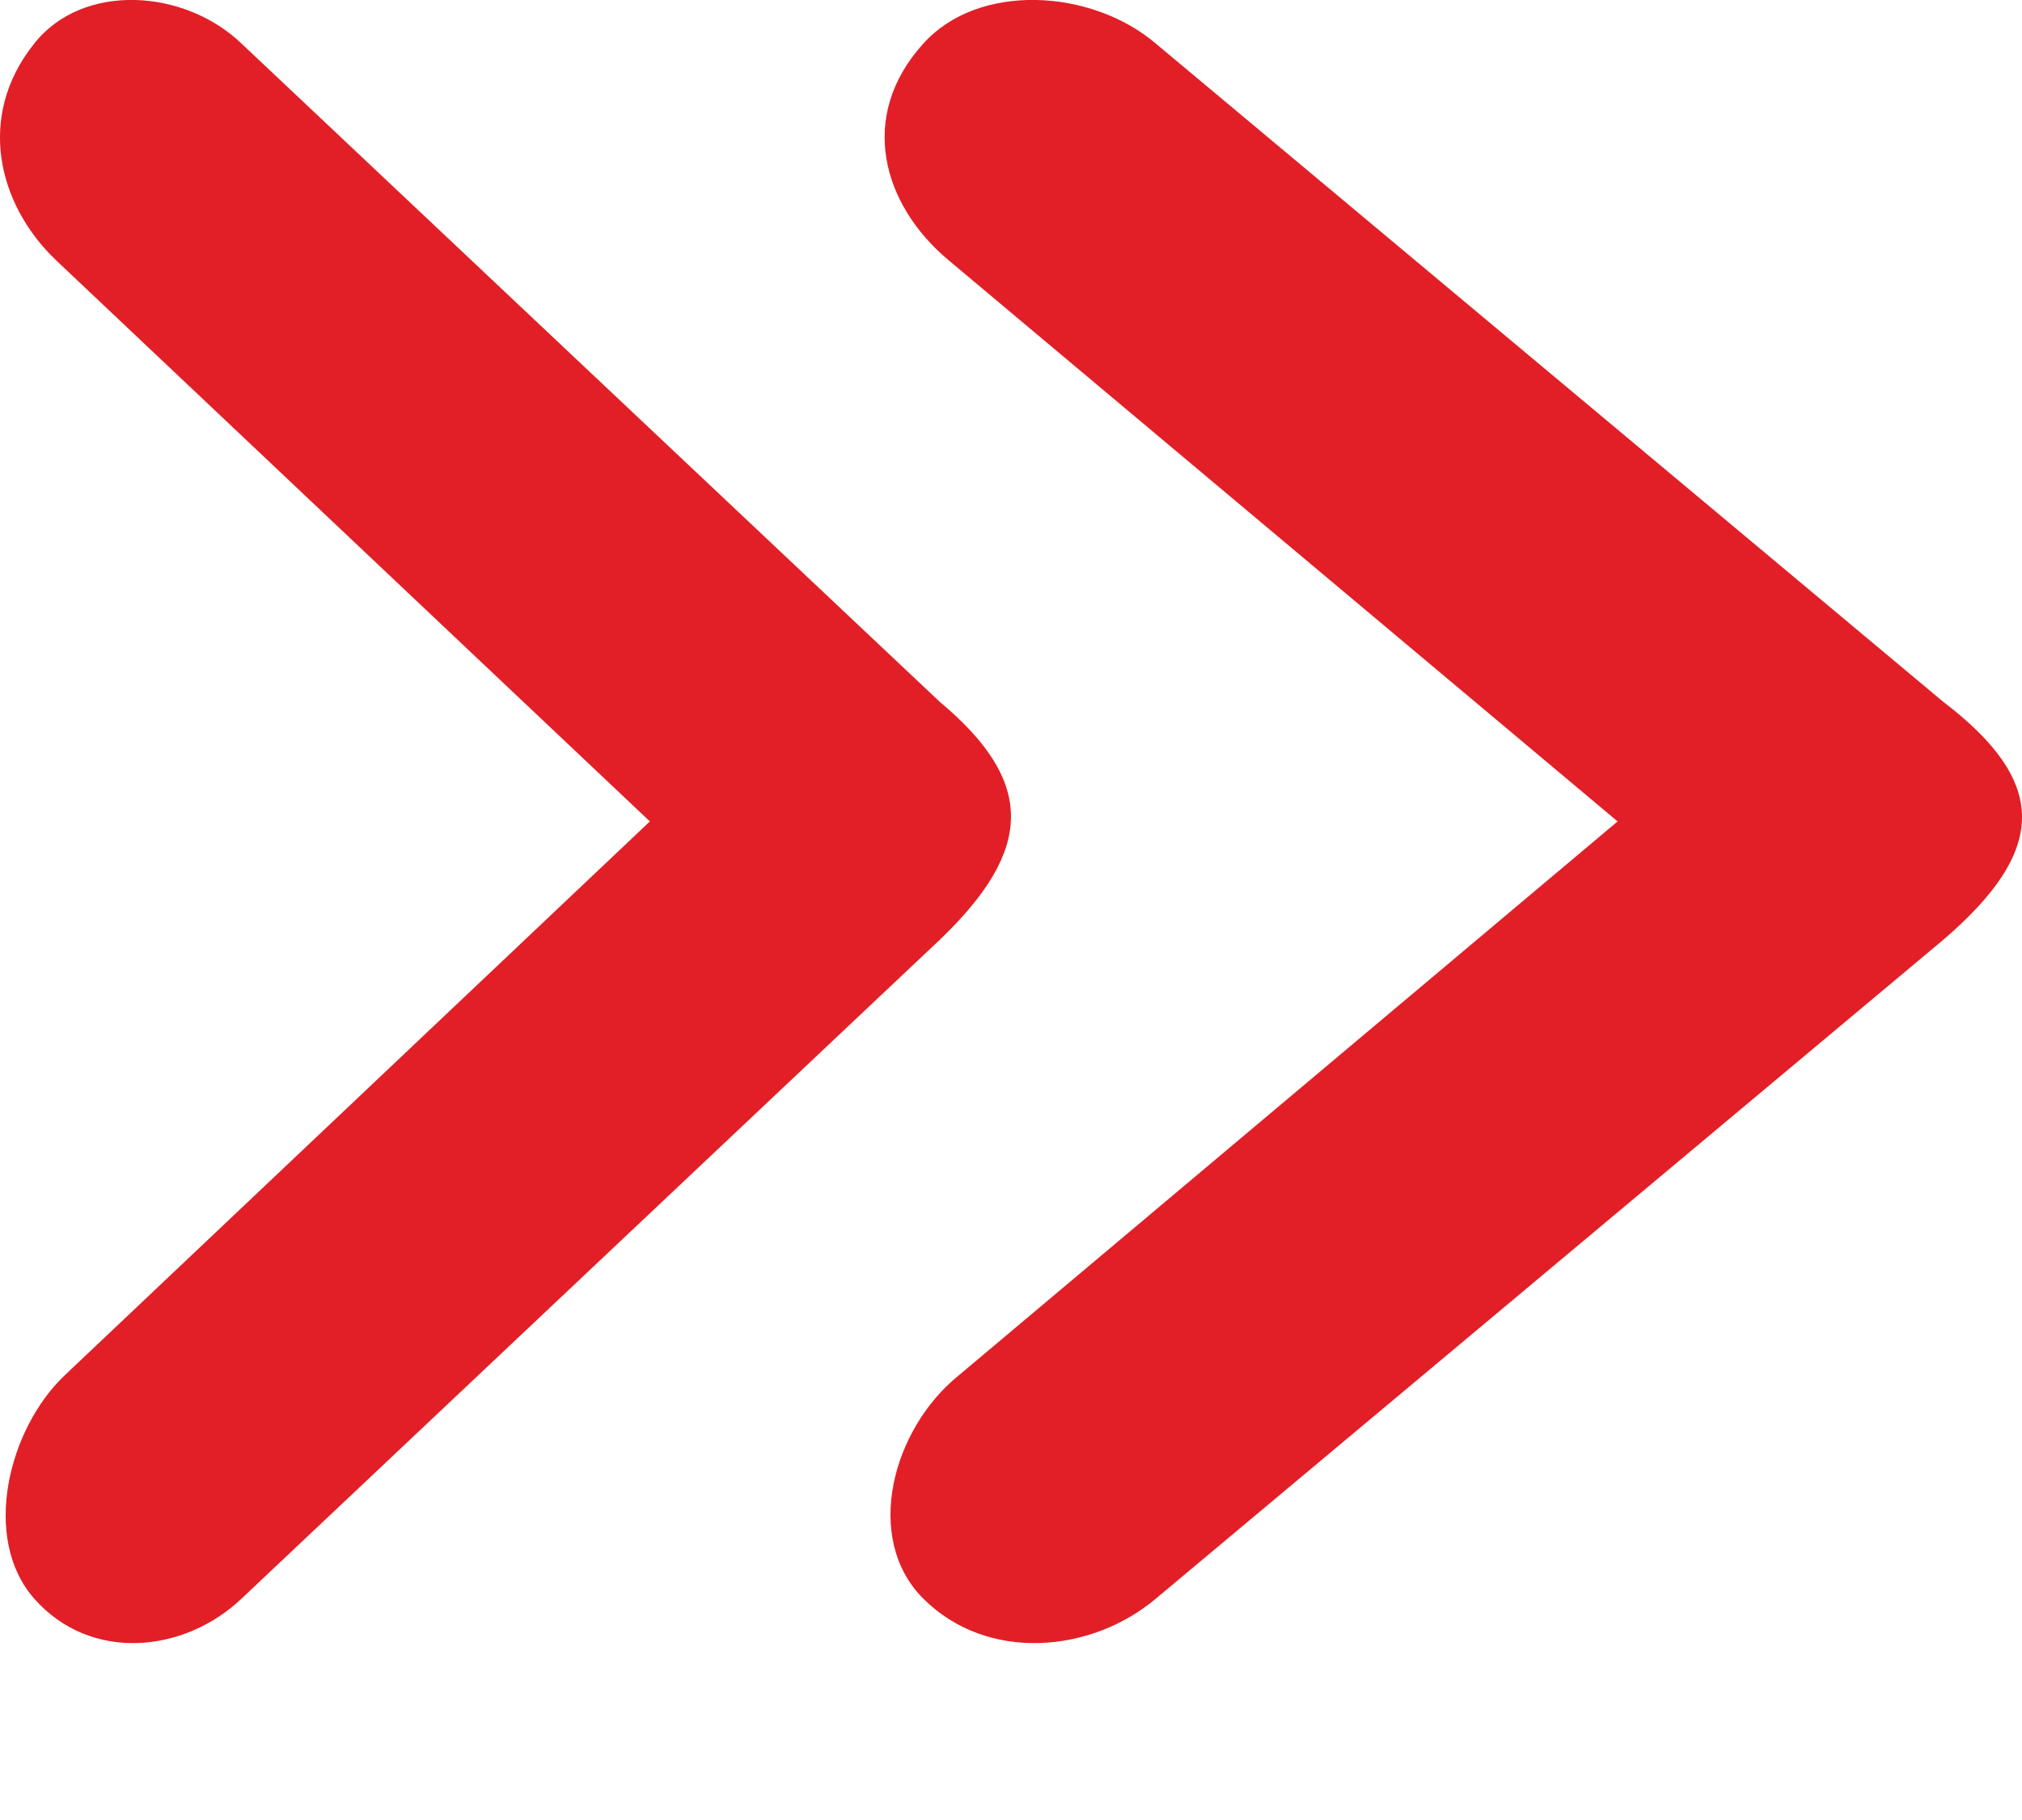 <svg width="10" height="9" viewBox="0 0 10 9" fill="none" xmlns="http://www.w3.org/2000/svg">
<path d="M9.61 3.47L5.718 0.217C5.399 -0.056 4.838 -0.089 4.565 0.217C4.241 0.576 4.364 1.011 4.688 1.284L8 4.062L4.742 6.801C4.412 7.067 4.269 7.607 4.565 7.904C4.883 8.223 5.399 8.174 5.718 7.904L9.61 4.648C10.13 4.202 10.13 3.867 9.61 3.47Z" fill="#E21F26"/>
<path d="M4.647 3.47L1.196 0.217C0.913 -0.056 0.408 -0.089 0.168 0.217C-0.118 0.576 -0.01 1.011 0.274 1.284L3.214 4.062L0.32 6.801C0.04 7.067 -0.092 7.607 0.168 7.904C0.448 8.223 0.913 8.174 1.196 7.904L4.647 4.648C5.113 4.202 5.122 3.867 4.647 3.47Z" fill="#E21F26"/>
</svg>
